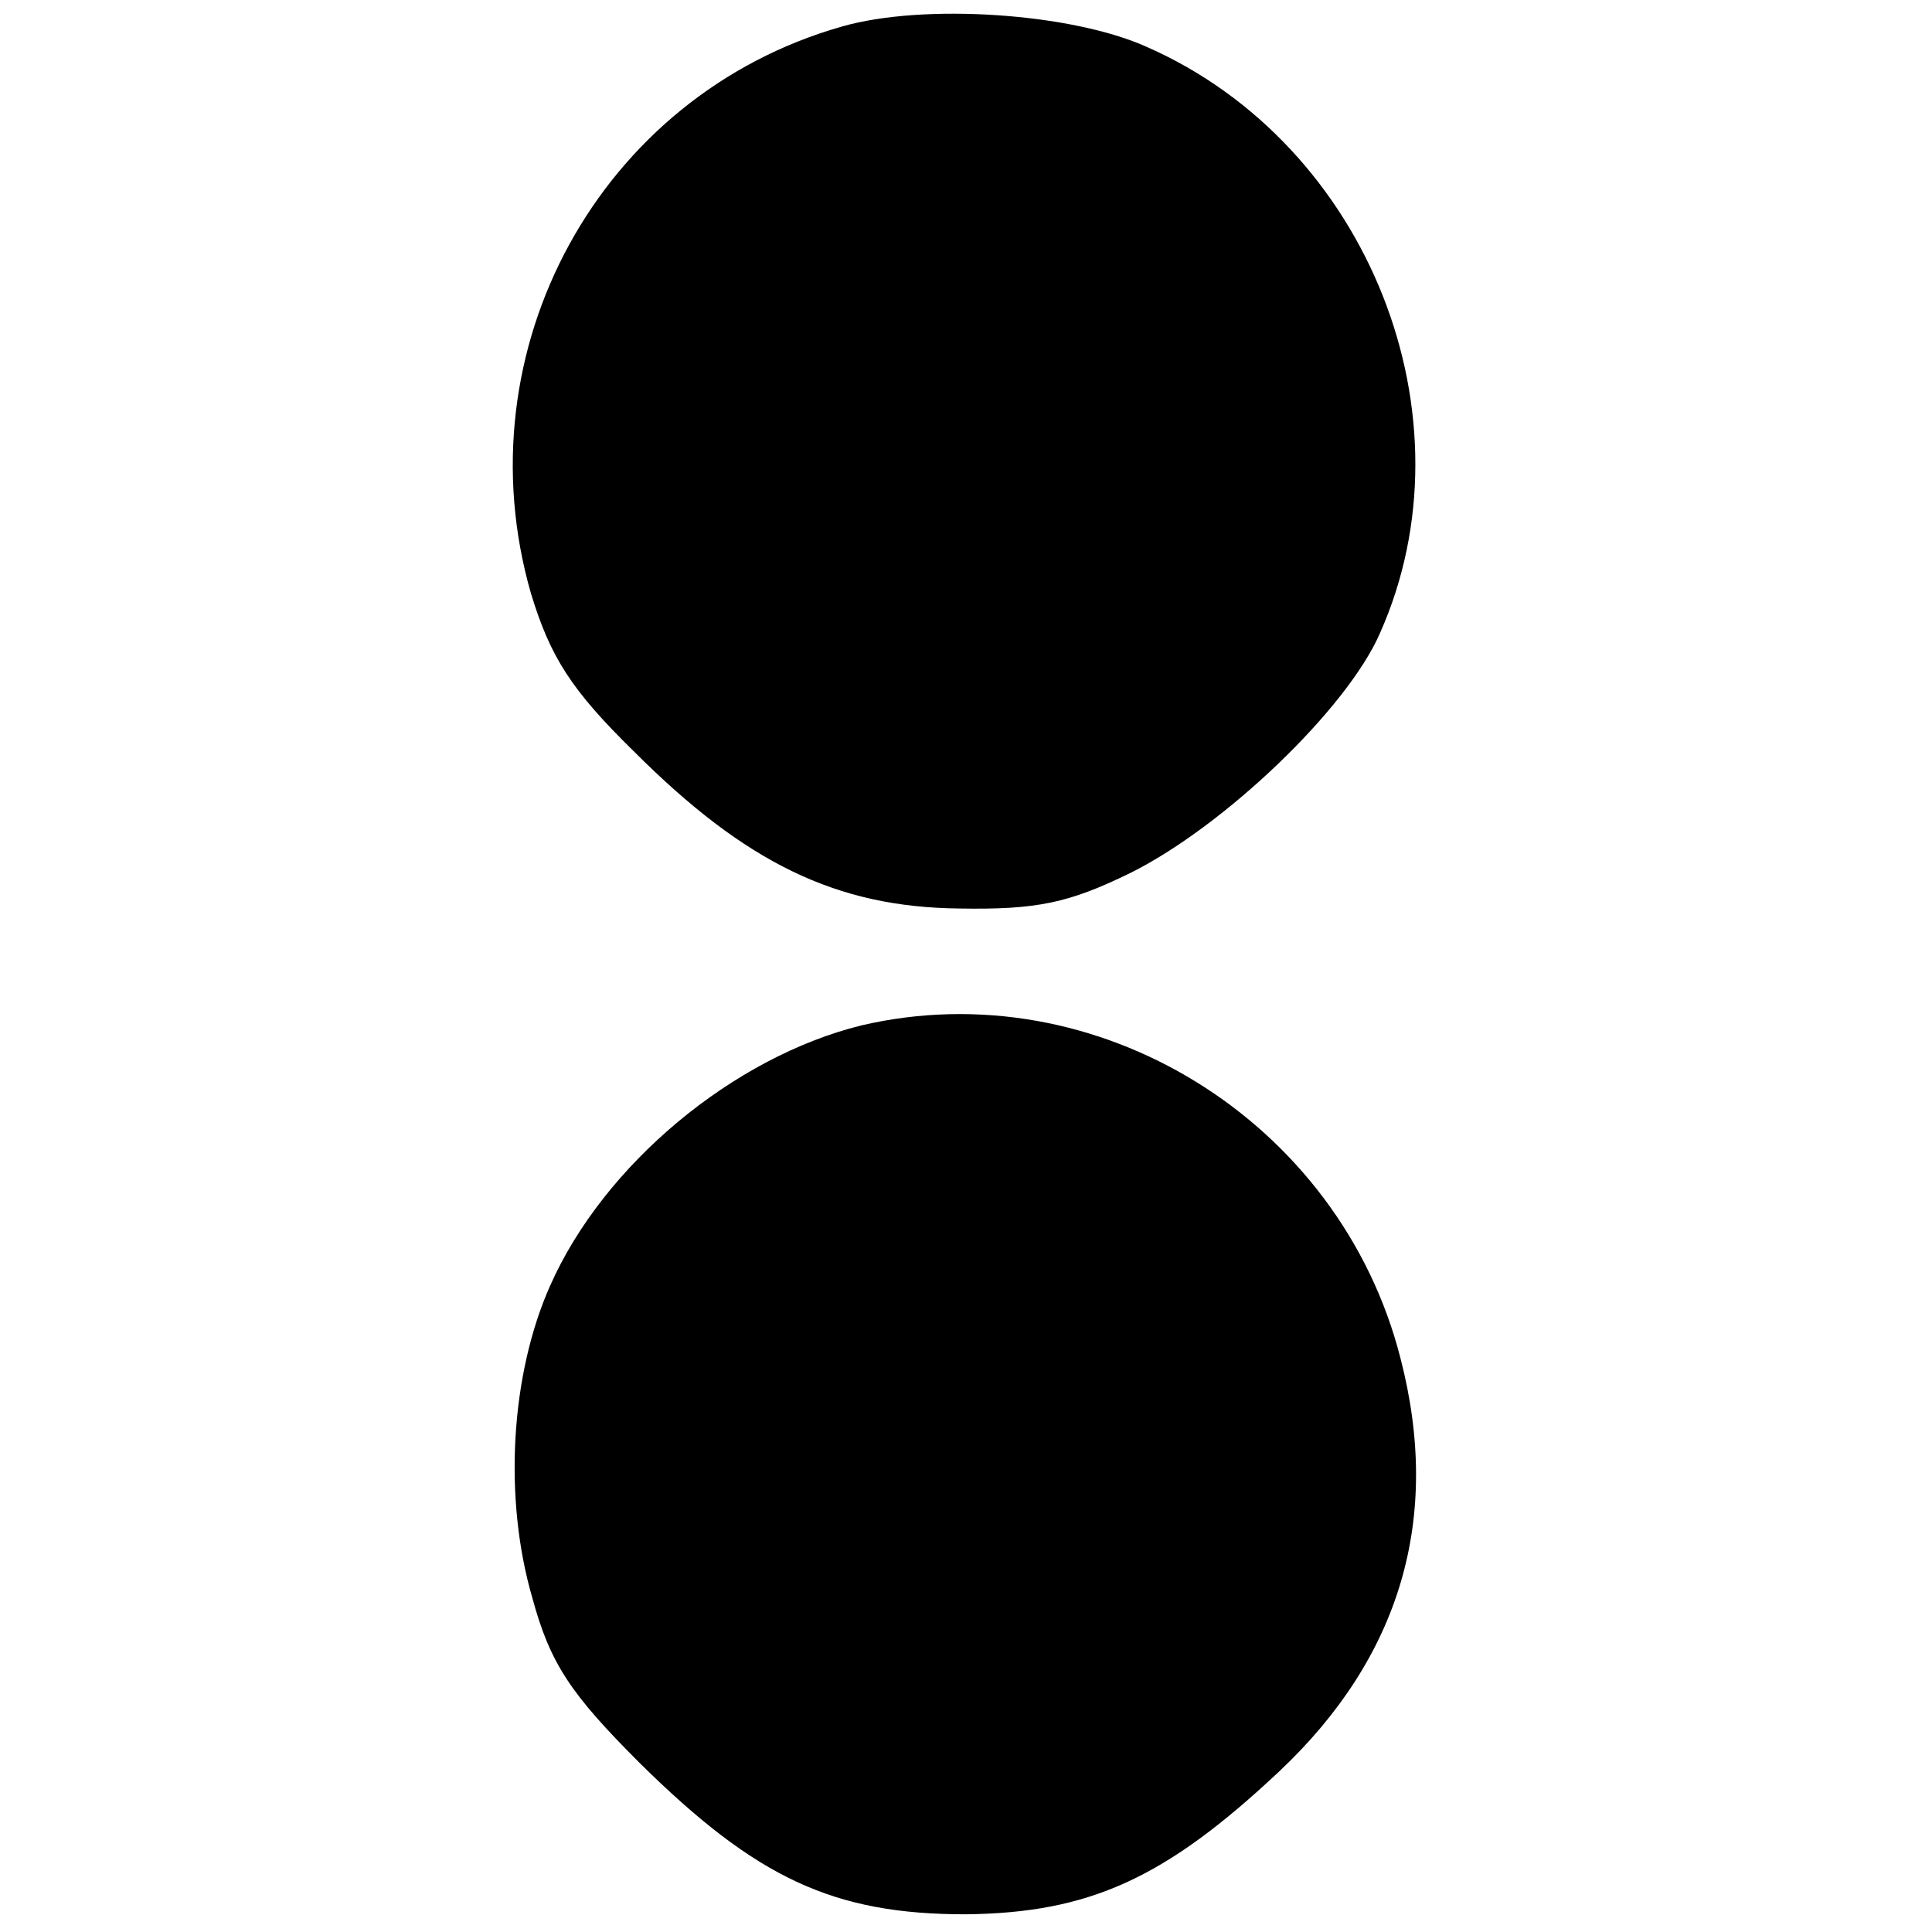 <?xml version="1.0" encoding="UTF-8" standalone="no"?>
<!-- Created with Inkscape (http://www.inkscape.org/) -->

<svg
   width="210mm"
   height="210mm"
   viewBox="0 0 210 210"
   version="1.1"
   id="svg126"
   inkscape:version="1.1.1 (3bf5ae0d25, 2021-09-20)"
   sodipodi:docname="colon@b.svg"
   xmlns:inkscape="http://www.inkscape.org/namespaces/inkscape"
   xmlns:sodipodi="http://sodipodi.sourceforge.net/DTD/sodipodi-0.dtd"
   xmlns="http://www.w3.org/2000/svg"
   xmlns:svg="http://www.w3.org/2000/svg">
  <sodipodi:namedview
     id="namedview128"
     pagecolor="#ffffff"
     bordercolor="#666666"
     borderopacity="1.0"
     inkscape:pageshadow="2"
     inkscape:pageopacity="0.0"
     inkscape:pagecheckerboard="0"
     inkscape:document-units="mm"
     showgrid="false"
     height="210mm"
     inkscape:zoom="0.77771465"
     inkscape:cx="-52.718565"
     inkscape:cy="252.02046"
     inkscape:window-width="2560"
     inkscape:window-height="1284"
     inkscape:window-x="-11"
     inkscape:window-y="-11"
     inkscape:window-maximized="1"
     inkscape:current-layer="layer1" />
  <defs
     id="defs123" />
  <g
     inkscape:label="Layer 1"
     inkscape:groupmode="layer"
     id="layer1">
    <path
       d="M 91.513,2.884 C 65.19,10.362 50.085,38.03 57.713,64.502 59.806,71.381 62.05,74.971 68.929,81.701 81.044,93.815 90.914,98.601 104.225,98.75 c 8.525,0.15 11.965,-0.598 18.695,-3.888 10.17,-5.085 23.48,-17.797 27.07,-26.023 C 160.458,45.358 148.793,15.746 124.714,5.128 116.488,1.389 100.336,0.342 91.513,2.884 Z"
       id="path18"
       style="stroke-width:0.15" />
    <path
       d="m 93.606,111.463 c -13.909,3.44 -27.967,15.105 -33.8,28.266 -4.337,9.721 -5.085,23.181 -1.944,33.949 1.944,7.179 4.188,10.469 11.665,17.947 12.712,12.563 21.088,16.451 35.445,16.451 13.46,-0.15 21.686,-3.888 34.099,-15.554 13.161,-12.413 17.648,-27.518 13.161,-44.867 -6.58,-25.873 -33.052,-42.175 -58.626,-36.193 z"
       id="path26"
       style="stroke-width:0.15" />
  </g>
</svg>
